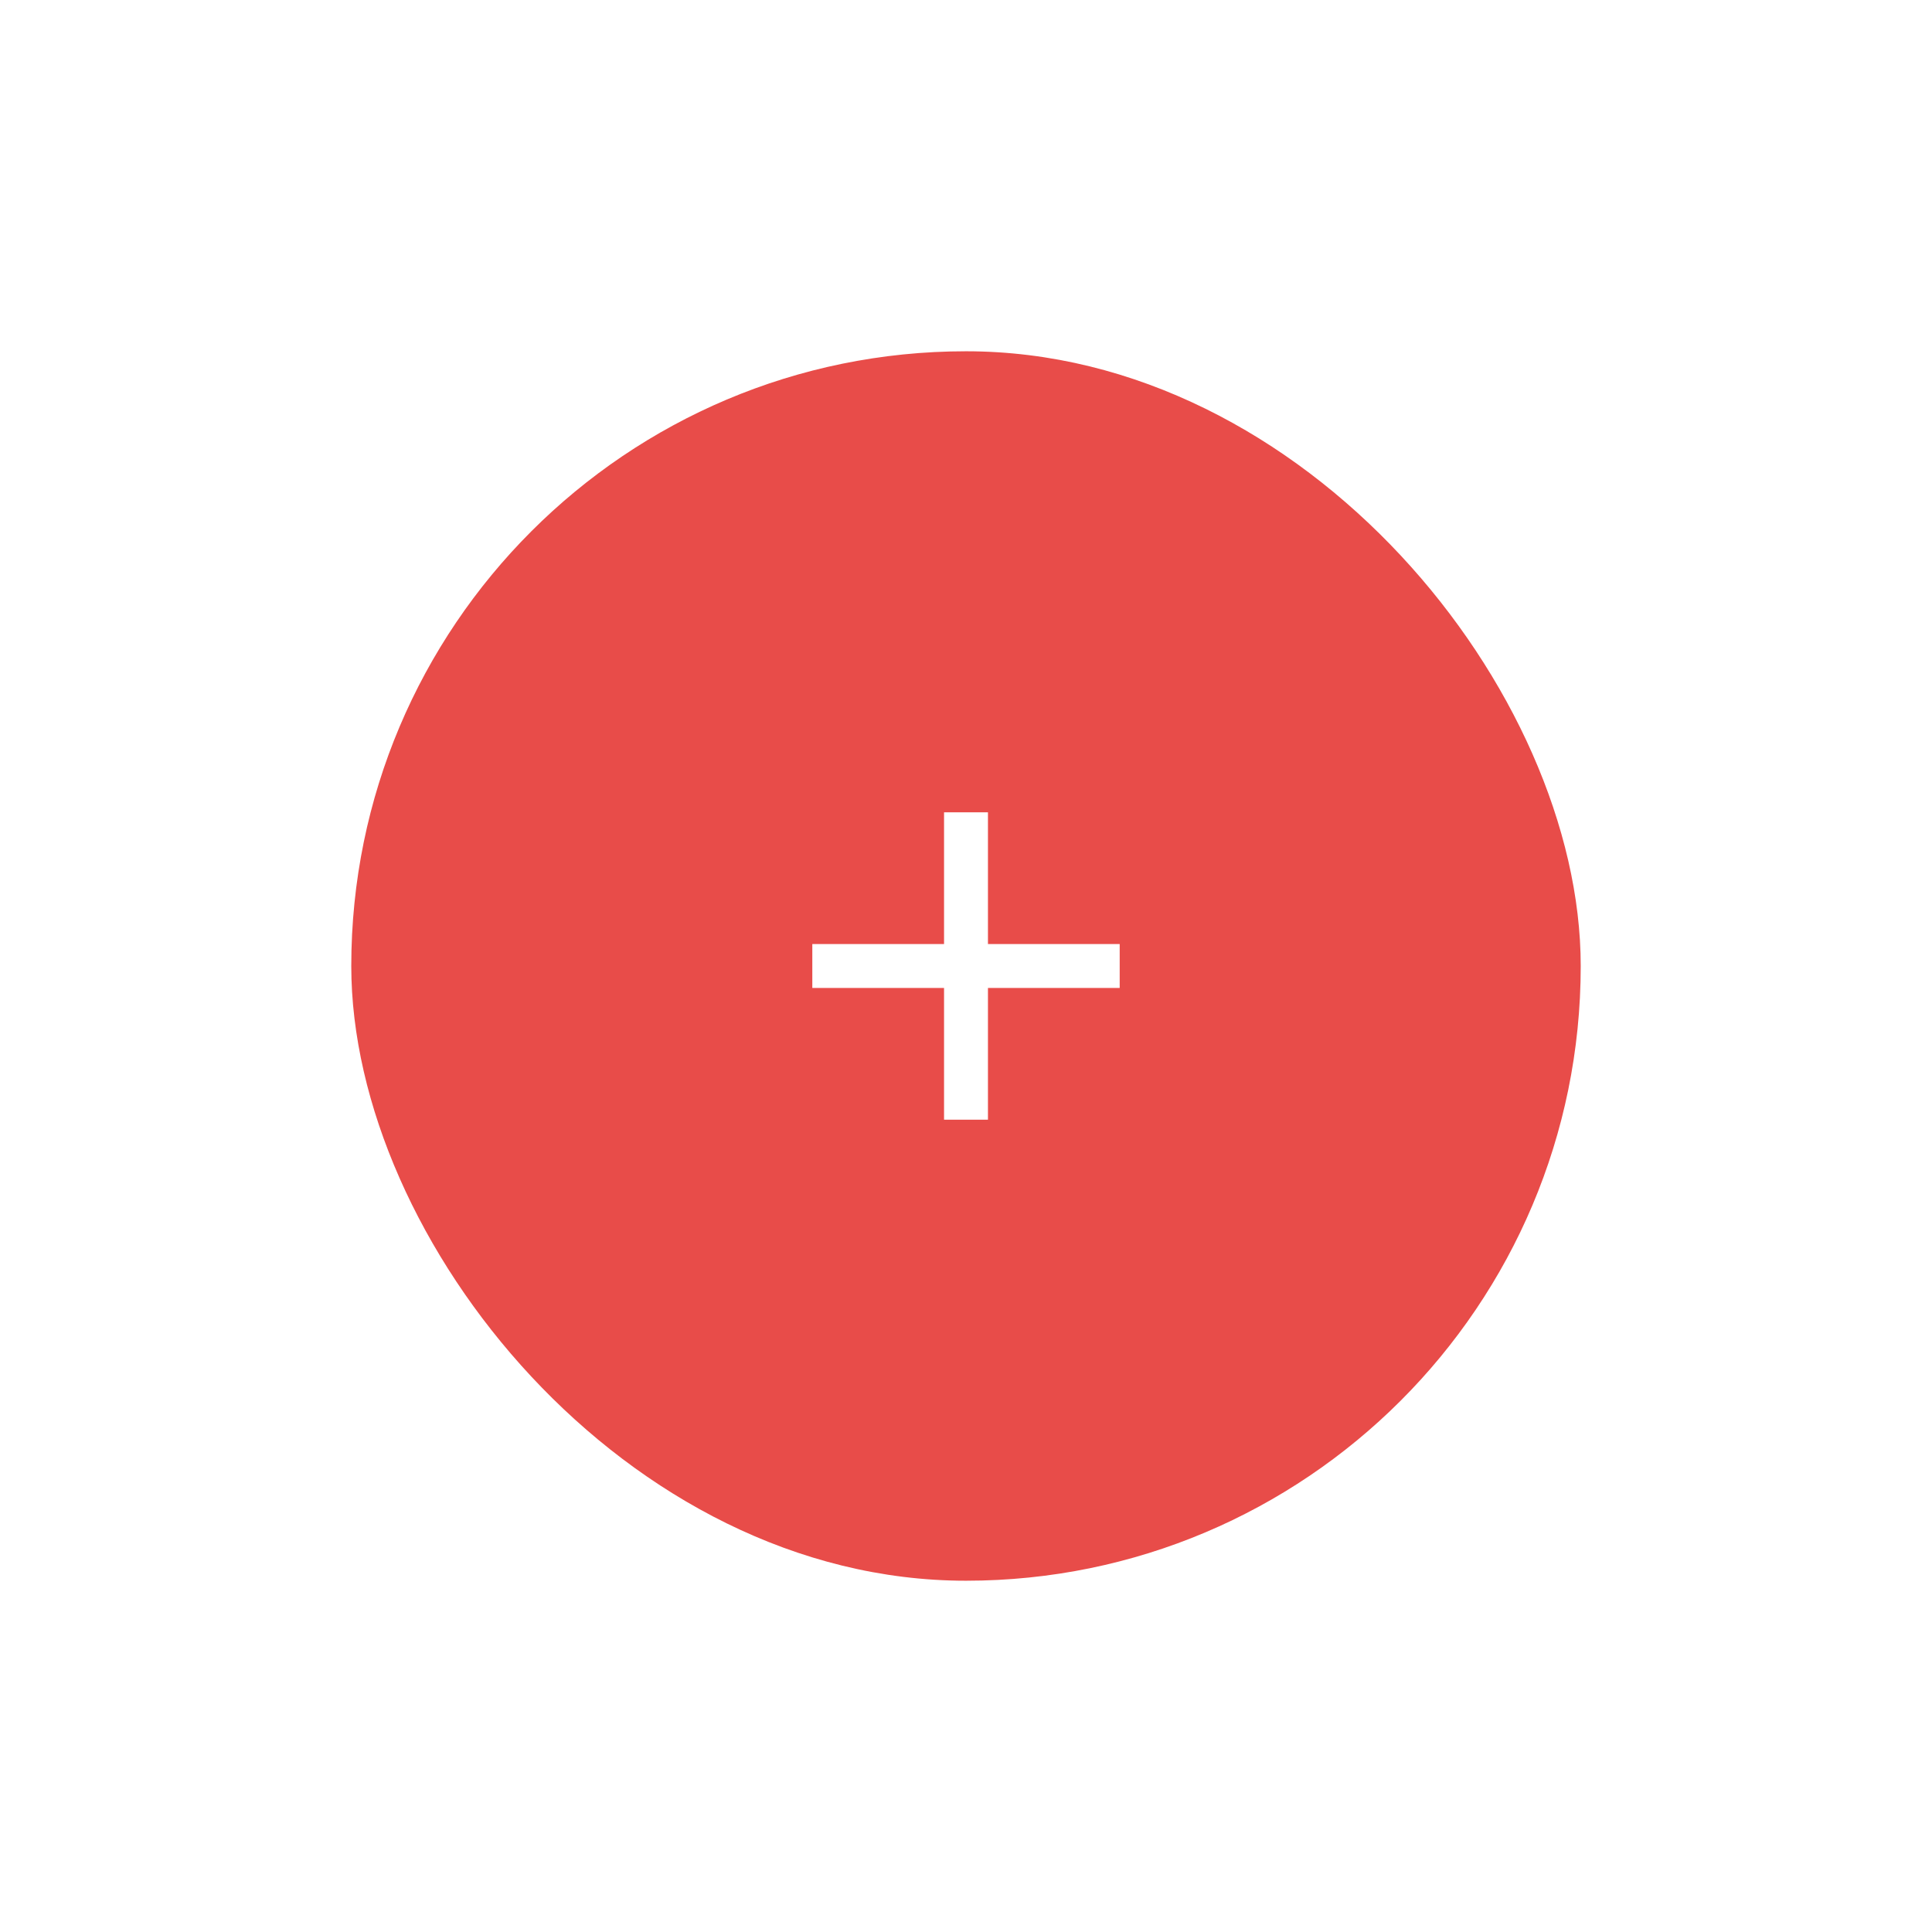 <svg width="88" height="88" viewBox="0 0 88 88" fill="none" xmlns="http://www.w3.org/2000/svg">
<g opacity="0.9" filter="url(#filter0_d_431_1169)">
<rect x="16" y="12" width="56" height="56" rx="28" fill="#E53935"/>
<path d="M43 47V41H37V39H43V33H45V39H51V41H45V47H43Z" fill="white"/>
</g>
<defs>
<filter id="filter0_d_431_1169" x="0" y="0" width="88" height="88" filterUnits="userSpaceOnUse" color-interpolation-filters="sRGB">
<feFlood flood-opacity="0" result="BackgroundImageFix"/>
<feColorMatrix in="SourceAlpha" type="matrix" values="0 0 0 0 0 0 0 0 0 0 0 0 0 0 0 0 0 0 127 0" result="hardAlpha"/>
<feOffset dy="4"/>
<feGaussianBlur stdDeviation="8"/>
<feComposite in2="hardAlpha" operator="out"/>
<feColorMatrix type="matrix" values="0 0 0 0 0 0 0 0 0 0 0 0 0 0 0 0 0 0 0.25 0"/>
<feBlend mode="normal" in2="BackgroundImageFix" result="effect1_dropShadow_431_1169"/>
<feBlend mode="normal" in="SourceGraphic" in2="effect1_dropShadow_431_1169" result="shape"/>
</filter>
</defs>
</svg>

